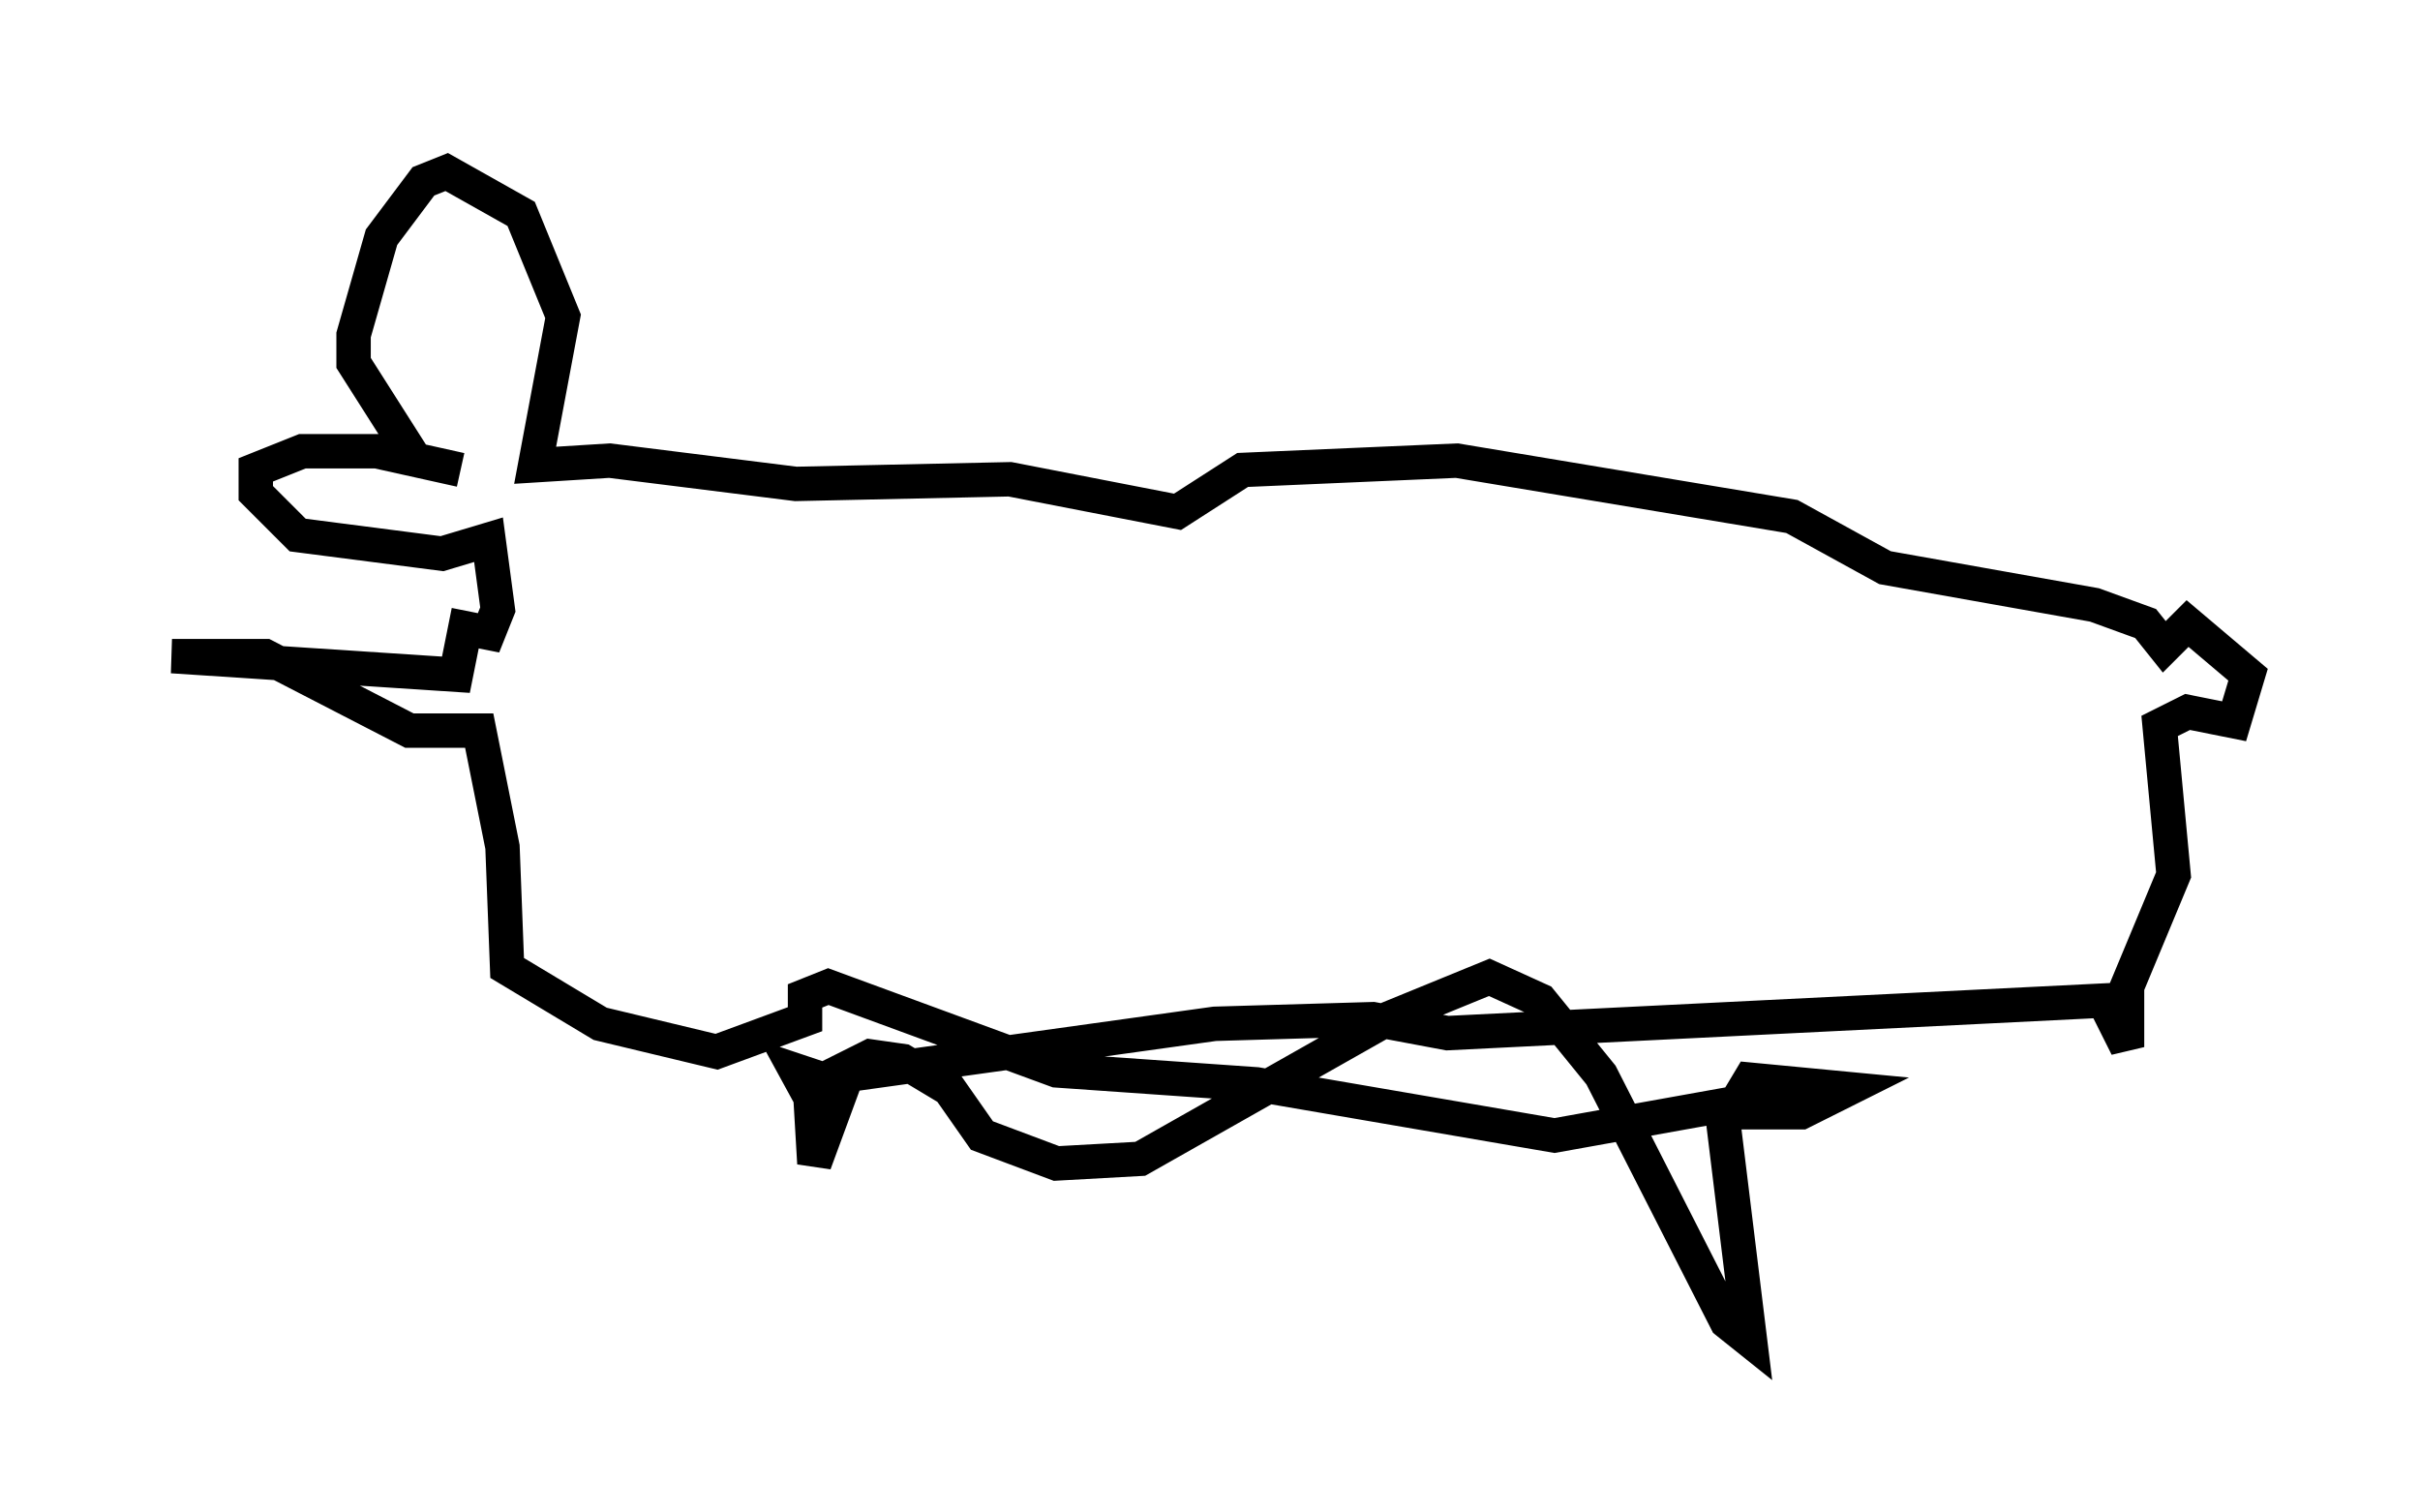 <?xml version="1.0" encoding="utf-8" ?>
<svg baseProfile="full" height="43.964" version="1.1" width="70.351" xmlns="http://www.w3.org/2000/svg" xmlns:ev="http://www.w3.org/2001/xml-events" xmlns:xlink="http://www.w3.org/1999/xlink"><defs /><rect fill="white" height="43.964" width="70.351" x="0" y="0" /><path d="M14.337, 14.337 m-0.947, -0.677 l-2.436, -0.541 -2.165, 0.0 l-1.353, 0.541 0.0, 0.677 l1.218, 1.218 4.195, 0.541 l1.353, -0.406 0.271, 2.03 l-0.271, 0.677 -0.677, -0.135 l-0.271, 1.353 -8.254, -0.541 l2.706, 0.0 4.195, 2.165 l2.03, 0.0 0.677, 3.383 l0.135, 3.518 2.706, 1.624 l3.383, 0.812 2.571, -0.947 l0.0, -0.677 0.677, -0.271 l6.631, 2.436 5.819, 0.406 l8.66, 1.488 5.277, -0.947 l0.406, -0.677 2.842, 0.271 l-1.353, 0.677 -2.3, 0.0 l0.812, 6.631 -0.677, -0.541 l-3.654, -7.172 -1.759, -2.165 l-1.488, -0.677 -2.977, 1.218 l-7.172, 4.059 -2.436, 0.135 l-2.165, -0.812 -0.947, -1.353 l-1.353, -0.812 -0.947, -0.135 l-1.353, 0.677 -0.812, -0.271 l0.812, 1.488 -0.406, -1.083 l0.135, 2.3 0.947, -2.571 l10.69, -1.488 4.601, -0.135 l2.165, 0.406 19.08, -0.947 l0.677, 1.353 0.0, -1.759 l1.353, -3.248 -0.406, -4.33 l0.812, -0.406 1.353, 0.271 l0.406, -1.353 -1.759, -1.488 l-0.677, 0.677 -0.541, -0.677 l-1.488, -0.541 -6.089, -1.083 l-2.706, -1.488 -9.743, -1.624 l-6.225, 0.271 -1.894, 1.218 l-4.871, -0.947 -6.225, 0.135 l-5.413, -0.677 -2.165, 0.135 l0.812, -4.33 -1.218, -2.977 l-2.165, -1.218 -0.677, 0.271 l-1.218, 1.624 -0.812, 2.842 l0.0, 0.812 1.894, 2.977 " fill="none" stroke="black" stroke-width="1" /></svg>